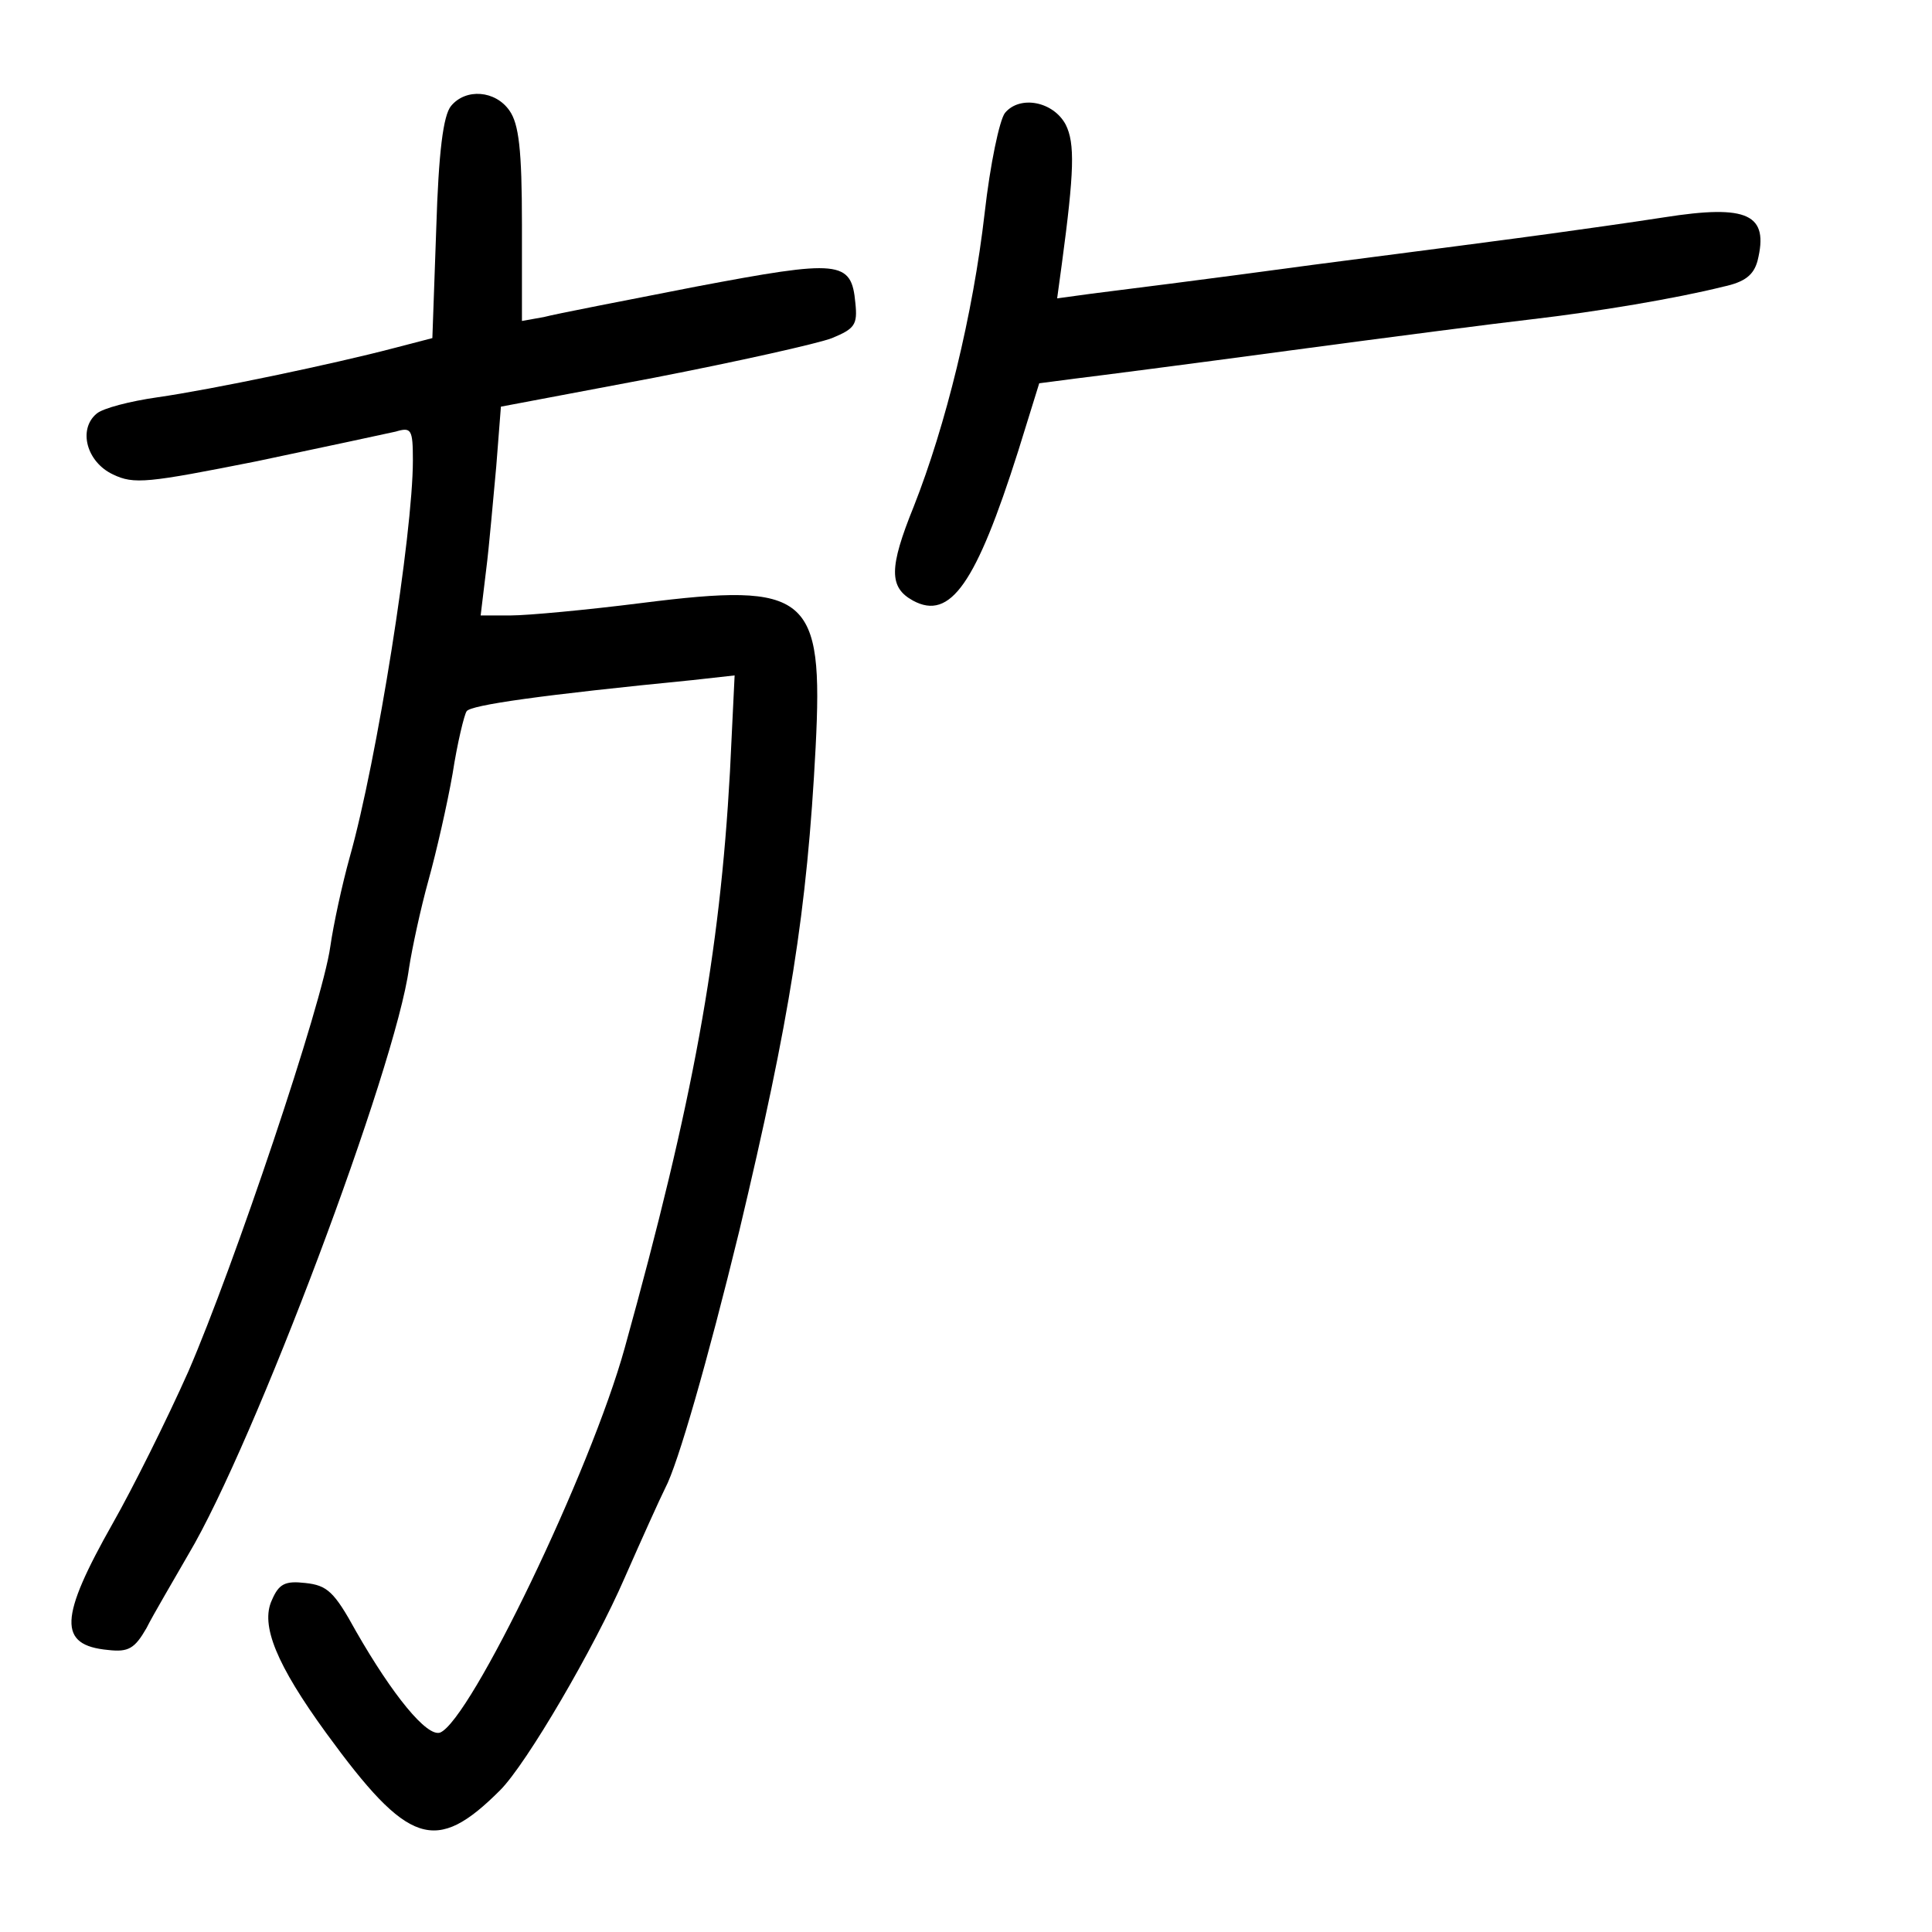 <?xml version="1.0" standalone="no"?>
<!DOCTYPE svg PUBLIC "-//W3C//DTD SVG 20010904//EN"
 "http://www.w3.org/TR/2001/REC-SVG-20010904/DTD/svg10.dtd">
<svg version="1.0" xmlns="http://www.w3.org/2000/svg"
 width="248pt" height="248pt" viewBox="0 0 248 248"
 preserveAspectRatio="xMidYMid meet">
<g transform="translate(0,248) scale(0.1,-0.1)"
fill="#000000" stroke="none">
<path d="M579 2344 c-10 -12 -16 -59 -19 -157 l-5 -141 -50 -13 c-76 -20 -233
-53 -303 -63 -35 -5 -70 -14 -78 -21 -24 -20 -13 -62 21 -78 27 -13 44 -11
185 17 85 18 165 35 178 38 20 6 22 3 22 -37 0 -94 -46 -385 -81 -509 -10 -36
-21 -87 -25 -115 -10 -73 -124 -411 -182 -545 -28 -63 -72 -151 -97 -195 -69
-122 -71 -157 -6 -163 26 -3 34 2 49 28 9 18 34 60 54 95 84 141 266 625 283
752 4 26 15 77 25 113 10 36 24 97 31 137 6 39 15 76 18 80 5 8 97 21 290 40
l54 6 -6 -124 c-13 -234 -47 -422 -135 -739 -44 -159 -198 -478 -237 -494 -17
-6 -61 48 -108 130 -28 51 -37 59 -65 62 -26 3 -34 -1 -43 -22 -15 -32 6 -83
70 -171 105 -144 140 -156 223 -73 34 34 121 183 160 273 22 50 45 101 52 115
16 30 54 162 95 330 65 273 87 410 98 621 10 196 -9 212 -223 185 -71 -9 -147
-16 -168 -16 l-39 0 7 58 c4 31 9 91 13 133 l6 77 196 37 c108 21 211 44 229
51 29 12 33 17 30 45 -5 55 -20 56 -205 21 -92 -18 -180 -35 -195 -39 l-28 -5
0 124 c0 96 -4 129 -16 146 -18 26 -56 29 -75 6z"/>
<path d="M1290 2335 c-7 -9 -19 -66 -26 -128 -15 -131 -50 -273 -91 -377 -32
-79 -32 -104 -1 -121 48 -26 81 22 135 192 l27 87 46 6 c25 3 149 19 275 36
127 17 266 35 310 40 86 10 187 27 247 42 28 6 39 15 44 33 15 60 -12 73 -120
56 -45 -7 -110 -16 -146 -21 -36 -5 -173 -23 -305 -40 -132 -18 -260 -34 -284
-37 l-44 -6 6 44 c16 119 17 155 5 179 -16 30 -59 38 -78 15z"/>
</g>
</svg>

